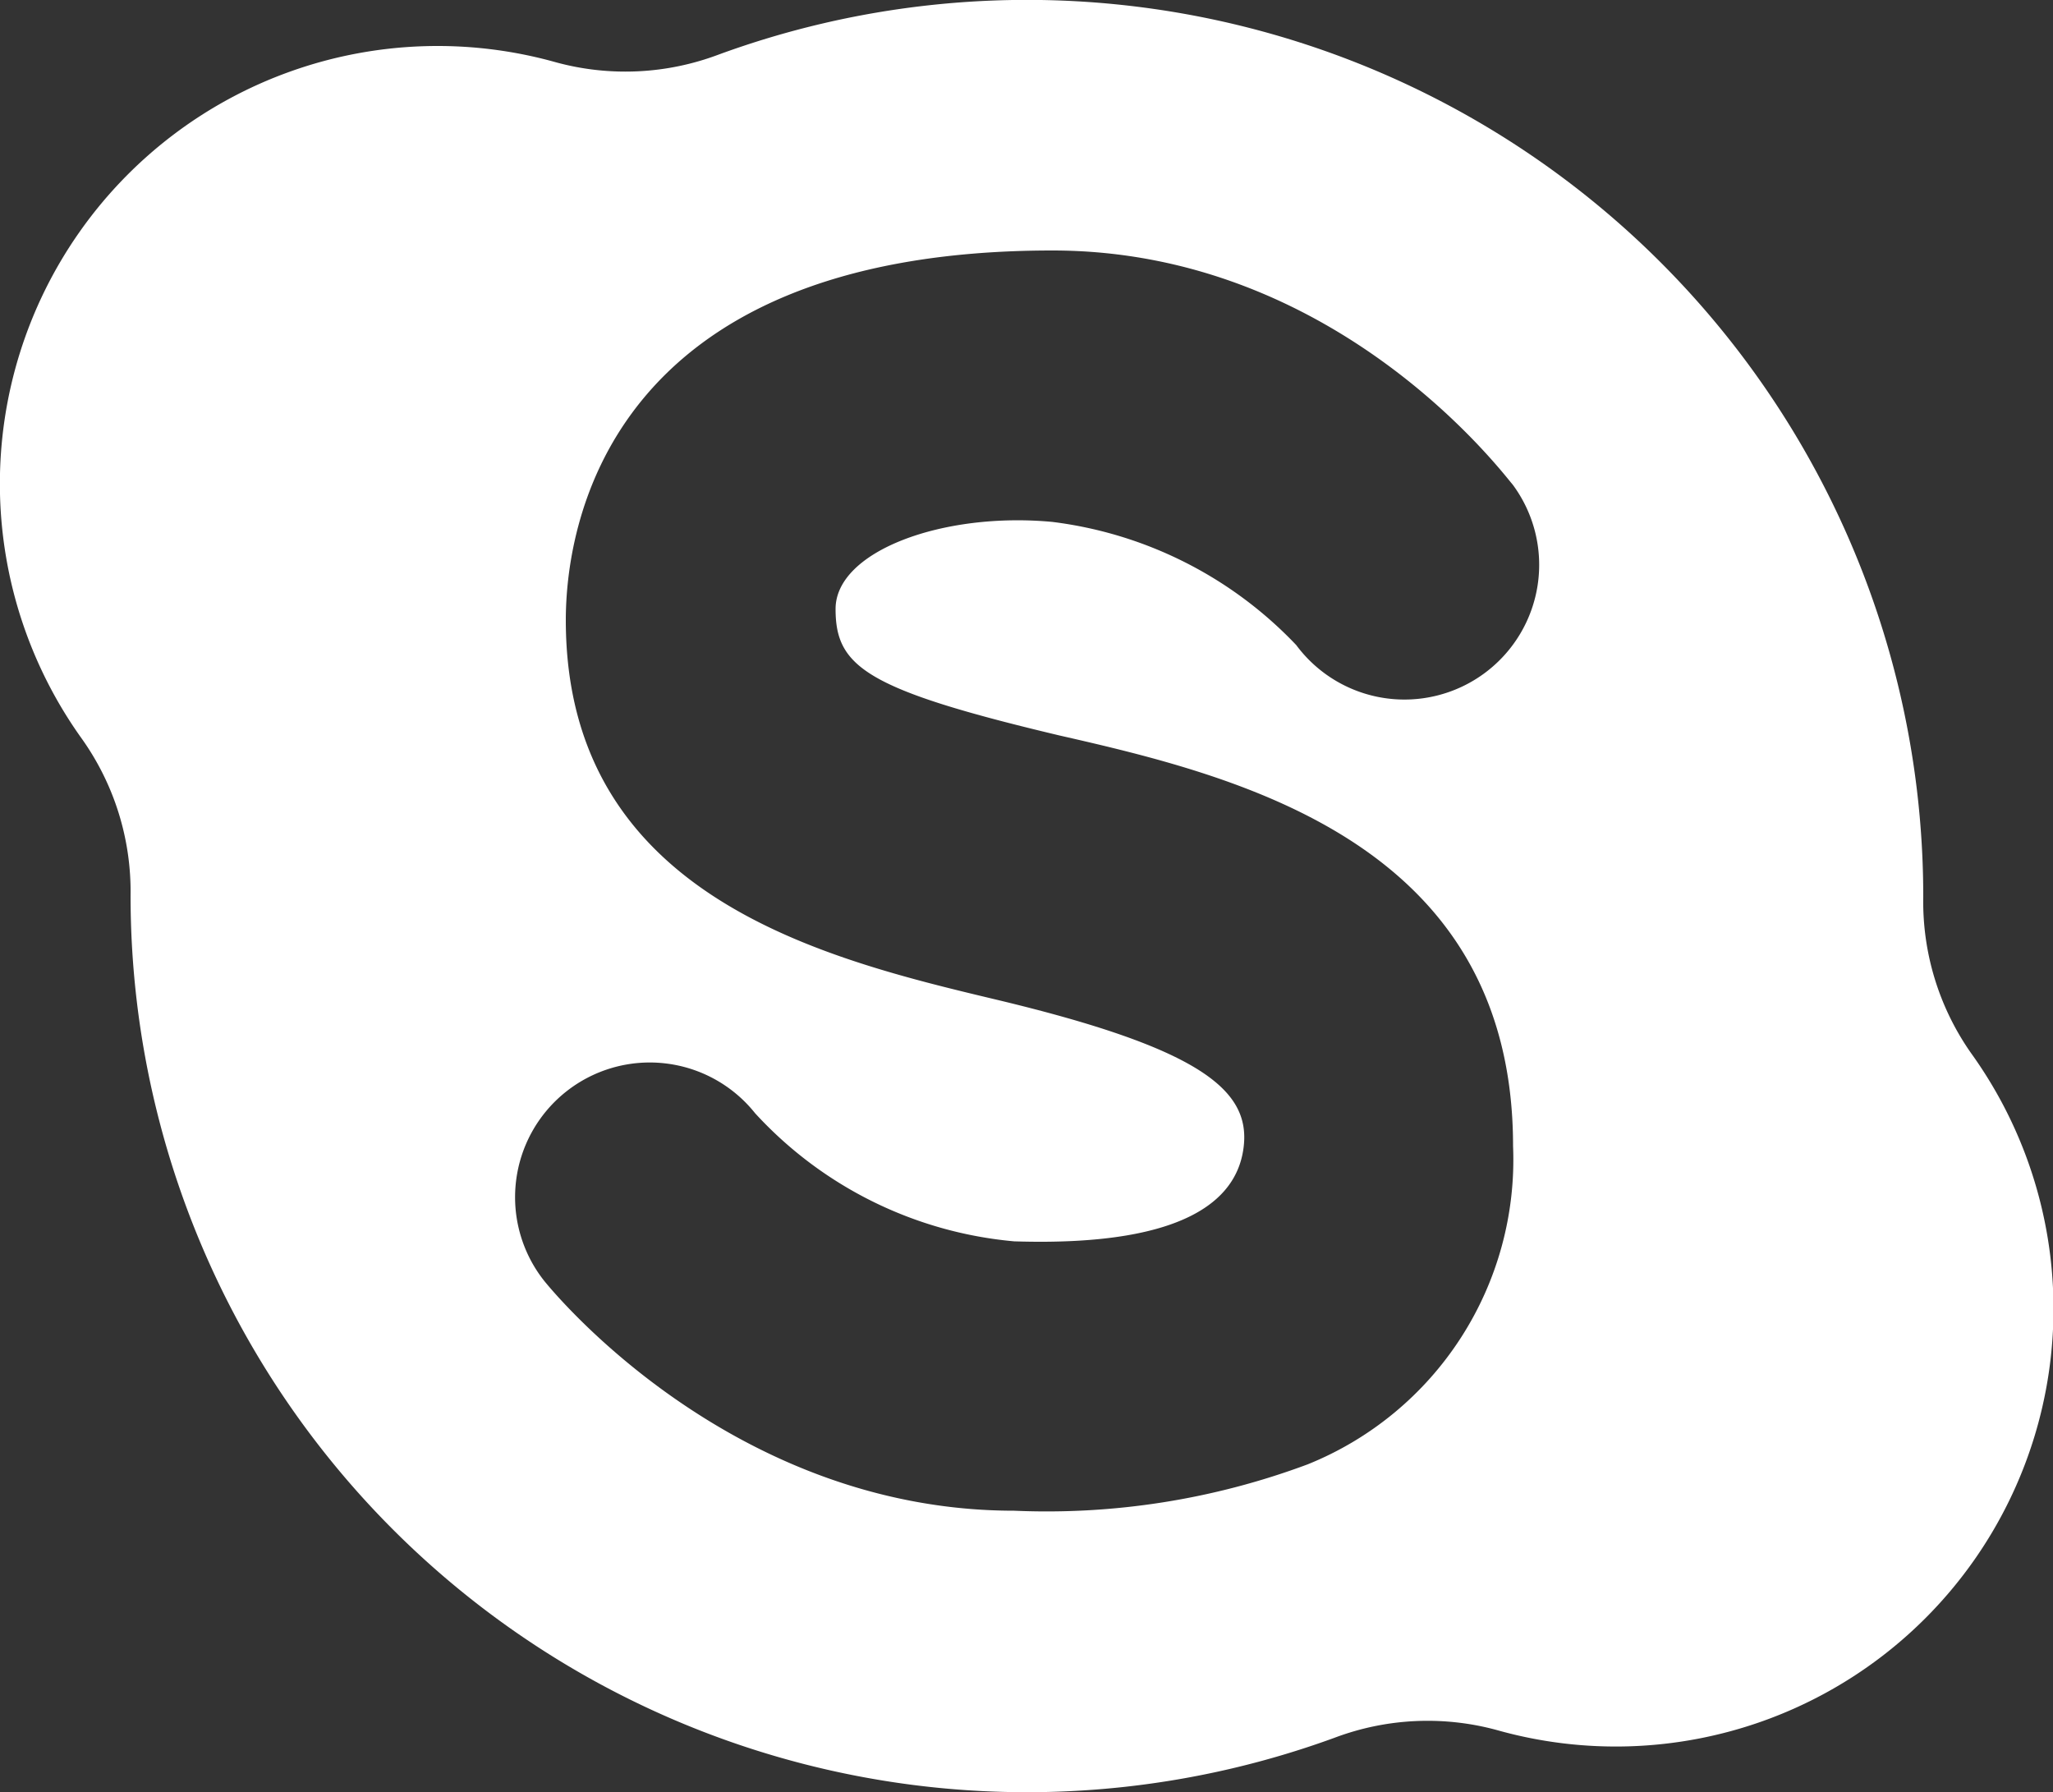 <?xml version="1.0" ?><svg viewBox="0 0 50 43.65" xmlns="http://www.w3.org/2000/svg"><rect x="0" y="0" width="50" height="43.65" fill="#333333" stroke="none"/><title/><g data-name="레이어 2" id="레이어_2"><g data-name="레이어 1" id="레이어_1-2"><path d="M48,25.64a6.42,6.42,0,0,1-1.16-3.79v0A21.83,21.83,0,0,0,17.5,1.33a6.43,6.43,0,0,1-3.95.19A10.66,10.66,0,0,0,2,18,6.42,6.42,0,0,1,3.18,21.8v0A21.83,21.83,0,0,0,32.5,42.32a6.43,6.43,0,0,1,3.95-.19A10.66,10.66,0,0,0,48,25.64ZM25.8,17.91c4.4,1,11.05,2.63,11.05,10a8,8,0,0,1-5,7.75,18.18,18.18,0,0,1-7.15,1.13c-6.9,0-11.26-5.37-11.44-5.59a3.28,3.28,0,0,1,5.13-4.09,9.74,9.74,0,0,0,6.31,3.12c4.45.14,5.46-1.18,5.59-2.31.16-1.38-1.07-2.39-6-3.57-4.19-1-10.51-2.5-10.51-9.25,0-2.1.85-9,11.85-9,6.94,0,11,5.47,11.21,5.7a3.28,3.28,0,0,1-5.27,3.91,9.86,9.86,0,0,0-5.94-3c-2.66-.25-5.28.71-5.28,2.12S21.09,16.79,25.8,17.91Z" fill="#ffffff" /></g></g></svg>
